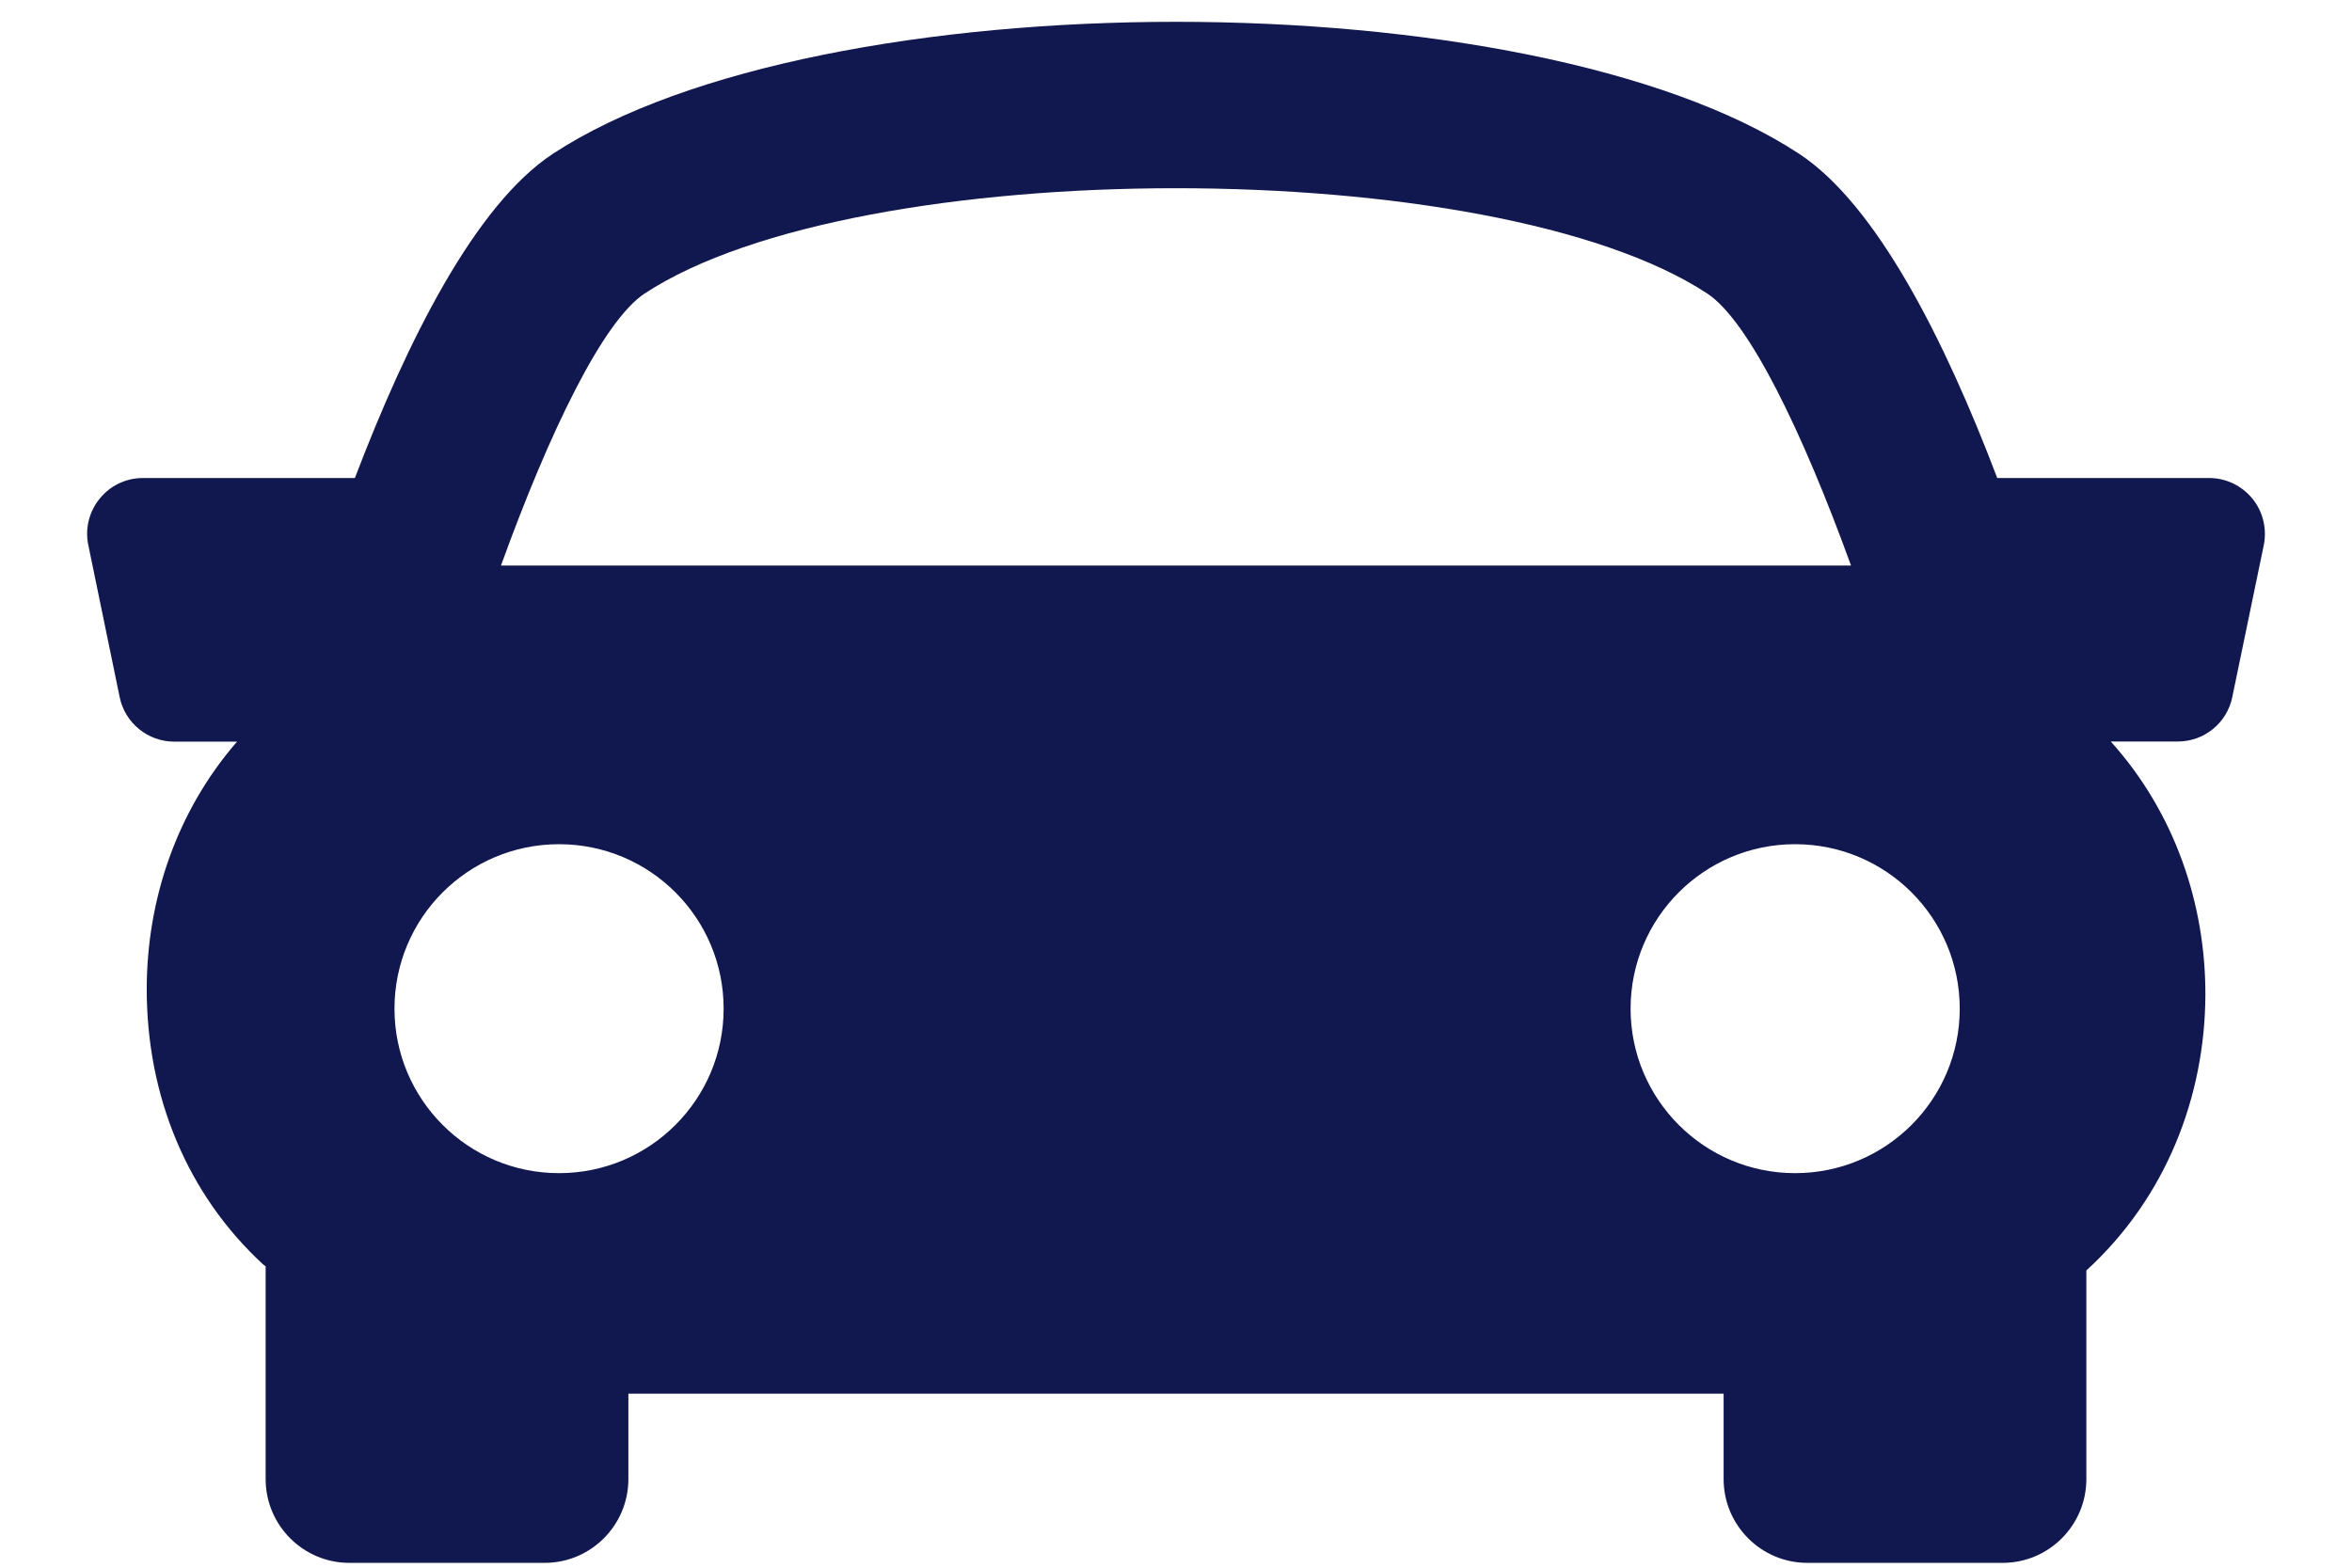 <svg width="18" height="12" viewBox="0 0 18 12" fill="none" xmlns="http://www.w3.org/2000/svg">
<path d="M17.238 3.817C17.156 3.717 17.035 3.659 16.907 3.659H15.285C14.884 2.603 14.363 1.569 13.77 1.178C11.72 -0.17 6.281 -0.17 4.23 1.178C3.637 1.569 3.118 2.605 2.716 3.659H1.093C0.965 3.659 0.843 3.717 0.763 3.817C0.682 3.916 0.649 4.047 0.676 4.173L0.916 5.337C0.957 5.535 1.132 5.677 1.334 5.677H1.814C1.35 6.212 1.126 6.886 1.123 7.56C1.12 8.393 1.436 9.146 2.014 9.679C2.02 9.684 2.027 9.688 2.033 9.693V11.322C2.033 11.675 2.32 11.963 2.673 11.963H4.169C4.522 11.963 4.809 11.675 4.809 11.322V10.668H13.191V11.322C13.191 11.675 13.478 11.963 13.831 11.963H15.327C15.68 11.963 15.967 11.675 15.967 11.322V9.725C16.581 9.163 16.874 8.39 16.878 7.618C16.88 6.921 16.645 6.222 16.154 5.676H16.667C16.869 5.676 17.044 5.534 17.084 5.335L17.325 4.172C17.35 4.047 17.319 3.917 17.238 3.817ZM4.933 2.247C6.568 1.172 11.432 1.172 13.066 2.247C13.383 2.456 13.792 3.298 14.166 4.329H3.834C4.207 3.298 4.616 2.457 4.933 2.247ZM3.019 7.721C3.019 7.025 3.583 6.462 4.278 6.462C4.974 6.462 5.538 7.025 5.538 7.721C5.538 8.416 4.974 8.98 4.278 8.98C3.583 8.98 3.019 8.416 3.019 7.721ZM13.738 8.98C13.043 8.98 12.479 8.416 12.479 7.721C12.479 7.025 13.043 6.462 13.738 6.462C14.434 6.462 14.998 7.025 14.998 7.721C14.998 8.416 14.434 8.98 13.738 8.98Z" fill="#11174F"/>
</svg>
